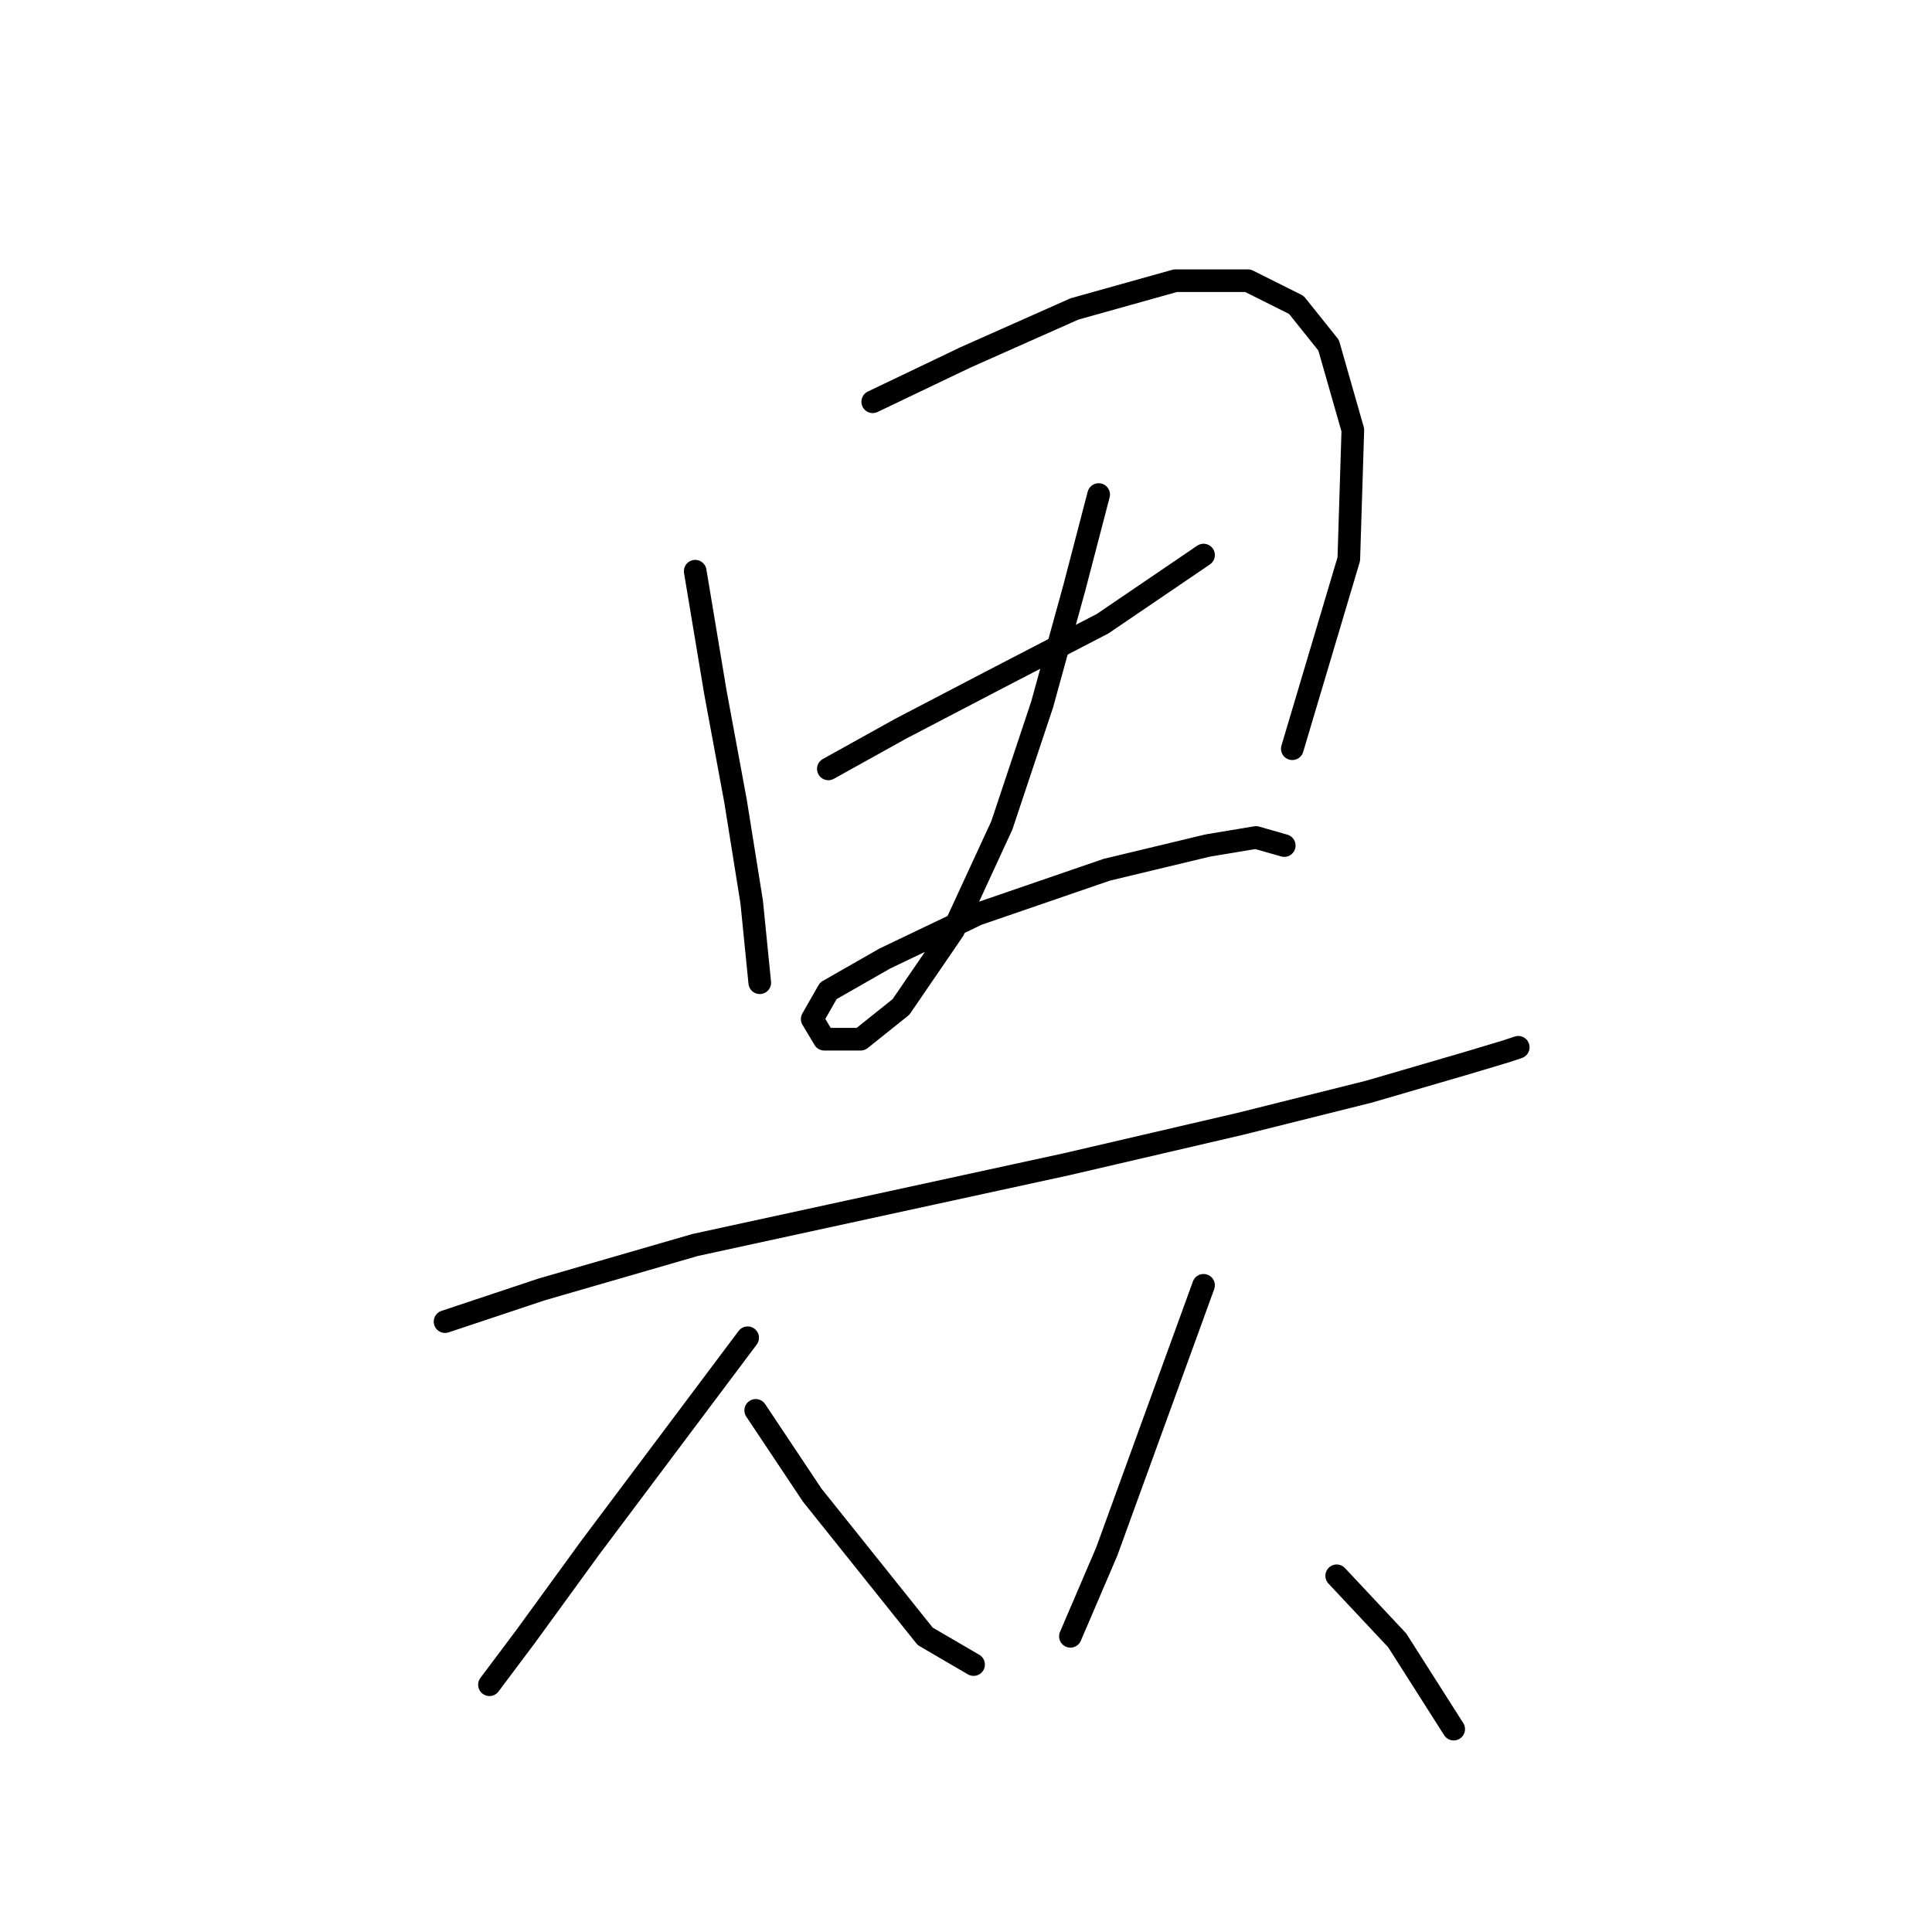 <?xml version="1.0" standalone="no"?>
    <svg width="256" height="256" xmlns="http://www.w3.org/2000/svg" version="1.1">
    <polyline stroke="black" stroke-width="3" stroke-linecap="round" fill="transparent" stroke-linejoin="round" points="92.118 75.687 94.791 91.725 97.464 106.159 99.603 119.524 100.672 130.216 100.672 130.216 " />
        <polyline stroke="black" stroke-width="3" stroke-linecap="round" fill="transparent" stroke-linejoin="round" points="115.64 53.234 127.936 47.354 142.37 40.938 155.735 37.196 165.358 37.196 171.773 40.404 176.05 45.75 179.258 56.976 178.723 74.084 171.239 99.21 171.239 99.21 " />
        <polyline stroke="black" stroke-width="3" stroke-linecap="round" fill="transparent" stroke-linejoin="round" points="109.76 101.883 119.383 96.537 131.678 90.121 146.112 82.637 159.477 73.549 159.477 73.549 " />
        <polyline stroke="black" stroke-width="3" stroke-linecap="round" fill="transparent" stroke-linejoin="round" points="145.578 65.53 142.37 77.826 138.094 93.329 132.748 109.367 126.332 123.267 119.383 133.424 114.037 137.701 109.225 137.701 107.621 135.028 109.76 131.285 117.244 127.009 129.54 121.128 146.647 115.248 160.012 112.04 166.427 110.971 170.169 112.04 170.169 112.04 " />
        <polyline stroke="black" stroke-width="3" stroke-linecap="round" fill="transparent" stroke-linejoin="round" points="58.973 175.122 71.803 170.846 92.118 164.965 116.71 159.619 141.301 154.273 164.289 148.927 181.396 144.65 194.226 140.908 199.572 139.304 201.176 138.77 201.176 138.77 " />
        <polyline stroke="black" stroke-width="3" stroke-linecap="round" fill="transparent" stroke-linejoin="round" points="99.068 177.261 89.445 190.091 78.219 205.06 69.665 216.821 64.854 223.236 64.854 223.236 " />
        <polyline stroke="black" stroke-width="3" stroke-linecap="round" fill="transparent" stroke-linejoin="round" points="100.137 186.884 107.621 198.11 116.175 208.802 122.59 216.821 129.005 220.563 129.005 220.563 " />
        <polyline stroke="black" stroke-width="3" stroke-linecap="round" fill="transparent" stroke-linejoin="round" points="159.477 170.311 155.201 182.072 150.924 193.833 146.647 205.595 141.836 216.821 141.836 216.821 " />
        <polyline stroke="black" stroke-width="3" stroke-linecap="round" fill="transparent" stroke-linejoin="round" points="177.119 208.802 185.138 217.356 192.622 229.117 192.622 229.117 " />
        </svg>